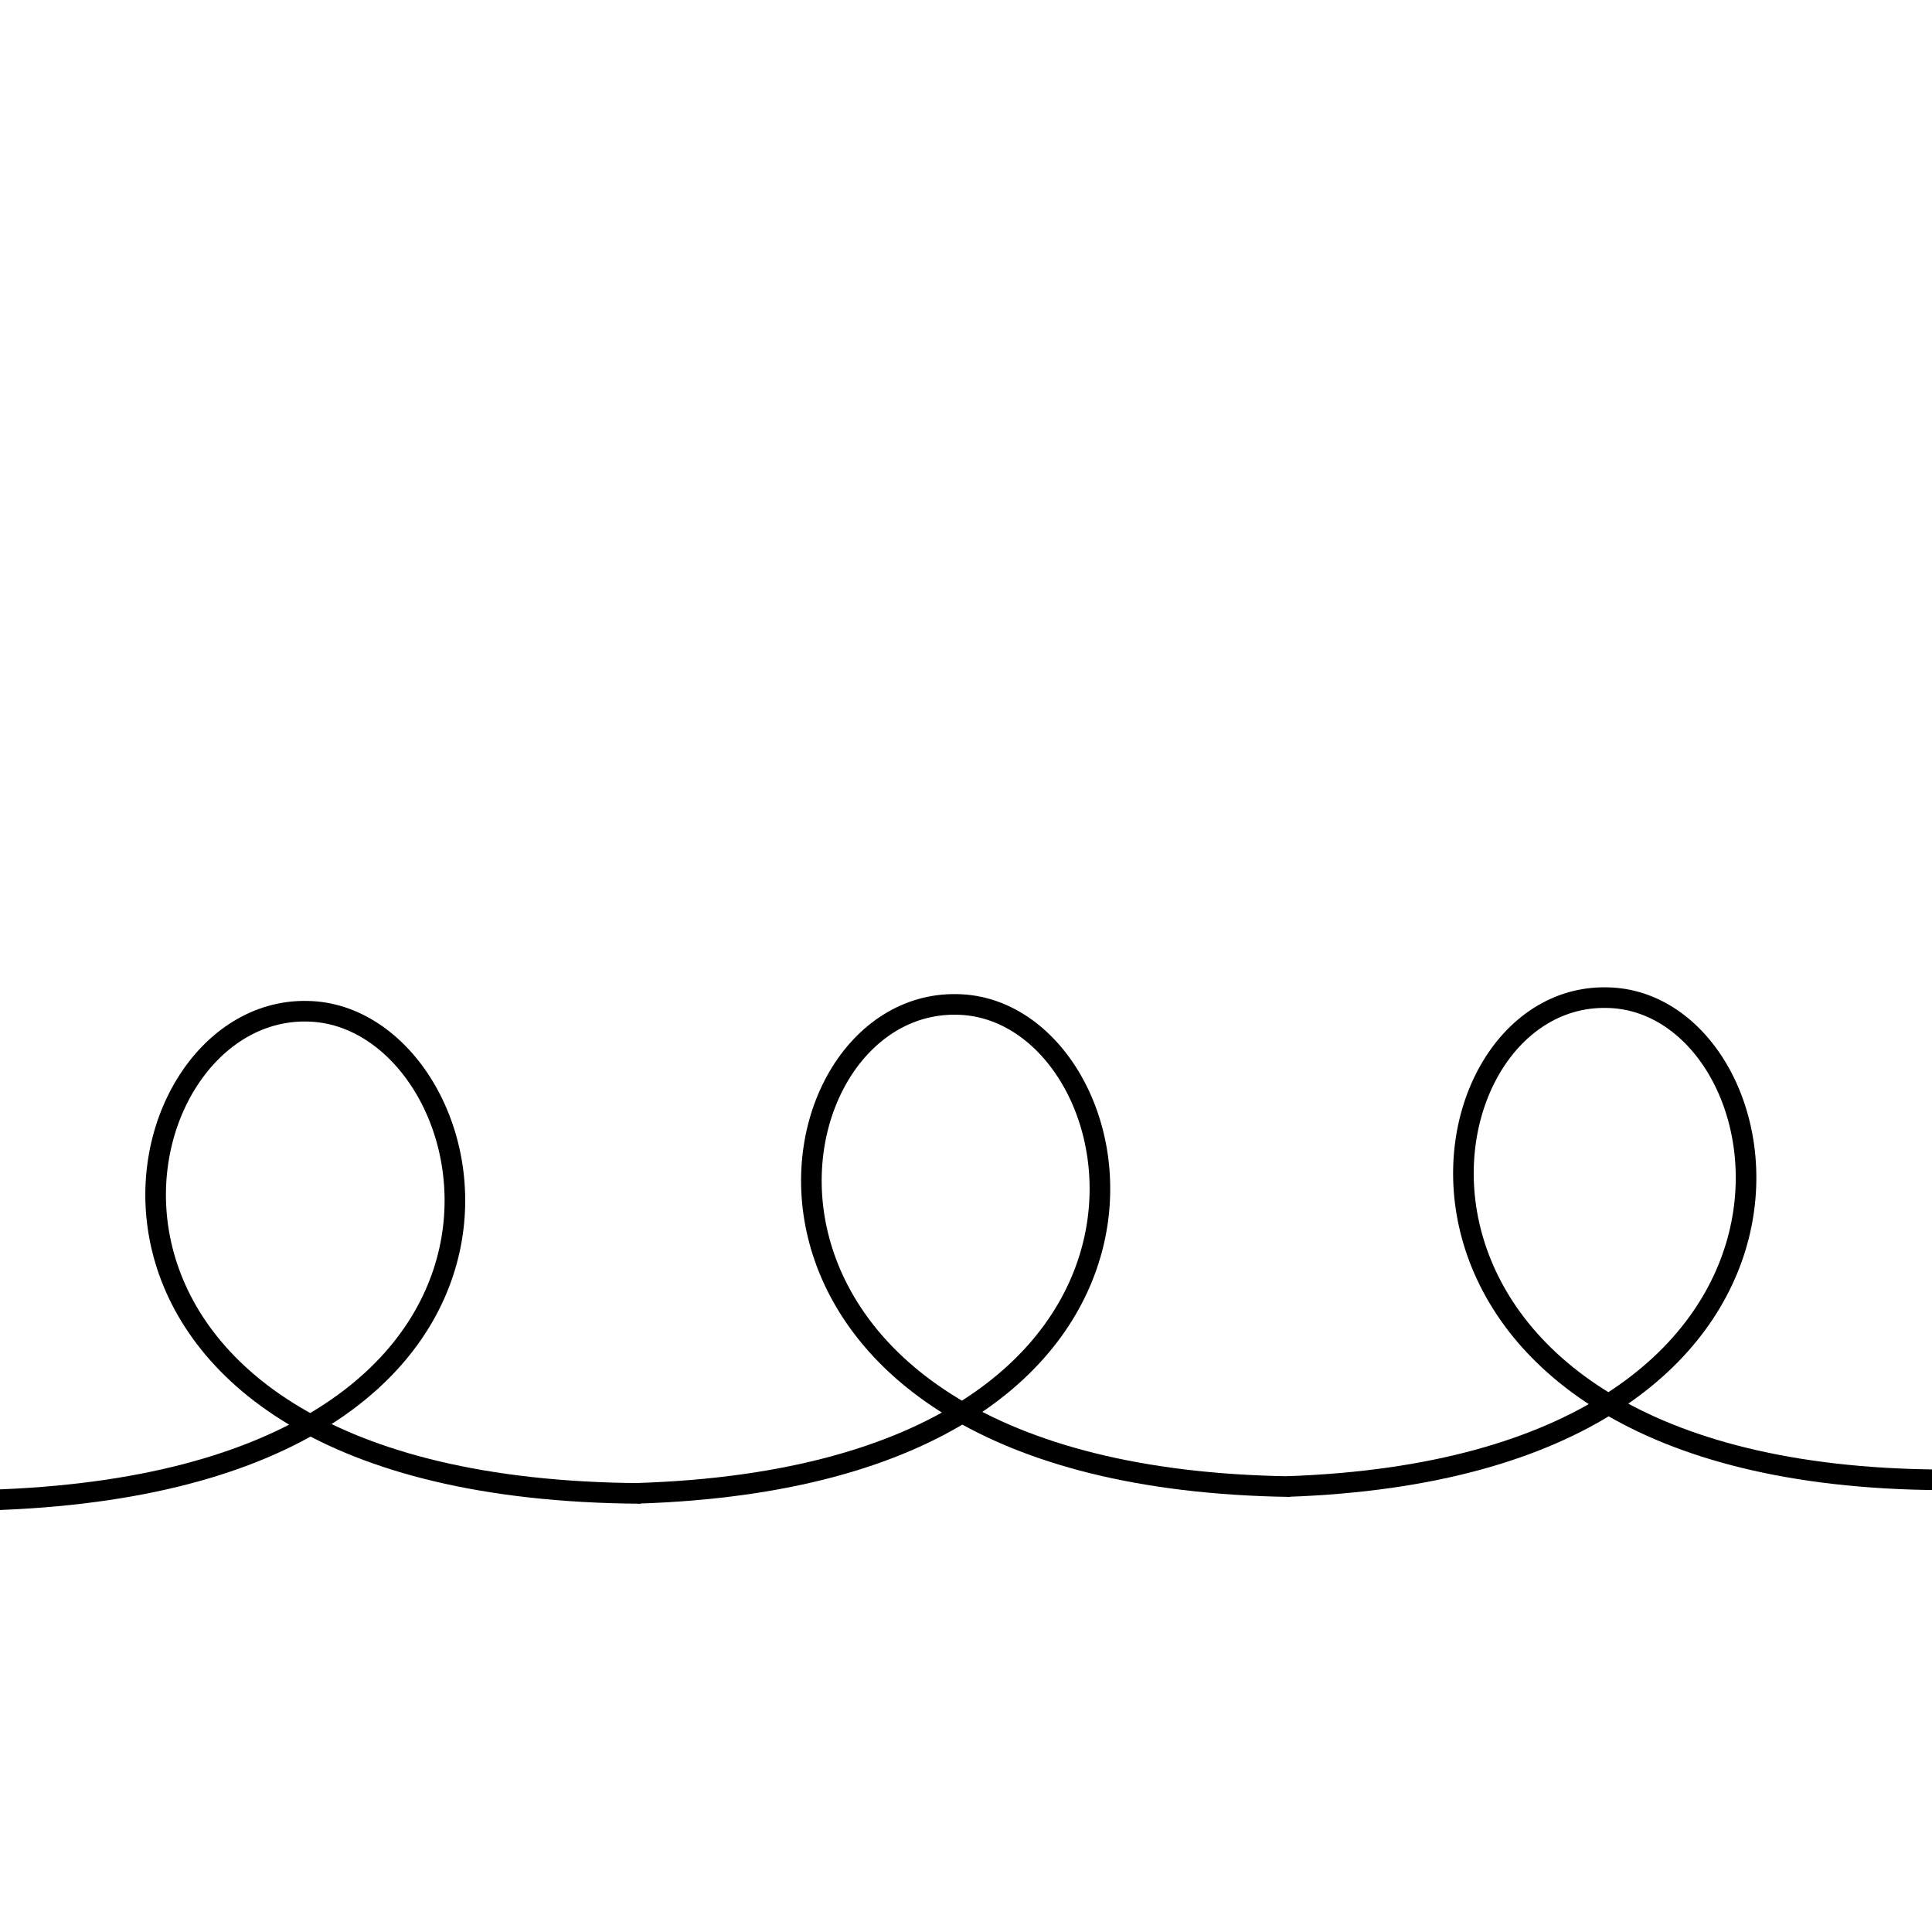 <?xml version="1.0" encoding="UTF-8" standalone="no"?>
<!-- Created with Inkscape (http://www.inkscape.org/) -->

<svg
   width="37.5mm"
   height="37.5mm"
   viewBox="0 0 37.5 37.5"
   version="1.1"
   id="svg1"
   inkscape:version="1.3.2 (091e20ef0f, 2023-11-25)"
   sodipodi:docname="loop.svg"
   xmlns:inkscape="http://www.inkscape.org/namespaces/inkscape"
   xmlns:sodipodi="http://sodipodi.sourceforge.net/DTD/sodipodi-0.dtd"
   xmlns="http://www.w3.org/2000/svg"
   xmlns:svg="http://www.w3.org/2000/svg">
  <sodipodi:namedview
     id="namedview1"
     pagecolor="#ffffff"
     bordercolor="#666666"
     borderopacity="1.0"
     inkscape:showpageshadow="2"
     inkscape:pageopacity="0.0"
     inkscape:pagecheckerboard="0"
     inkscape:deskcolor="#d1d1d1"
     inkscape:document-units="mm"
     inkscape:zoom="9.5149206"
     inkscape:cx="77.08945"
     inkscape:cy="66.842386"
     inkscape:window-width="2337"
     inkscape:window-height="1396"
     inkscape:window-x="1099"
     inkscape:window-y="0"
     inkscape:window-maximized="1"
     inkscape:current-layer="layer1" />
  <defs
     id="defs1" />
  <g
     inkscape:label="Layer 1"
     inkscape:groupmode="layer"
     id="layer1">
    <path
       style="fill:none;stroke:#000000;stroke-width:0.4;stroke-linecap:butt;stroke-linejoin:miter;stroke-dasharray:none;stroke-opacity:1"
       d="M -0.239,29.117 C 11.725,28.766 9.632,19.686 5.964,19.628 2.061,19.543 0.205,28.91 12.43,28.987"
       id="path1"
       sodipodi:nodetypes="ccc" />
    <path
       style="fill:none;stroke:#000000;stroke-width:0.4;stroke-linecap:butt;stroke-linejoin:miter;stroke-dasharray:none;stroke-opacity:1"
       d="m 12.373,28.985 c 11.67,-0.372 9.871,-9.431 6.203,-9.489 -3.903,-0.085 -5.381,9.187 6.466,9.359"
       id="path1-2"
       sodipodi:nodetypes="ccc" />
    <path
       style="fill:none;stroke:#000000;stroke-width:0.4;stroke-linecap:butt;stroke-linejoin:miter;stroke-dasharray:none;stroke-opacity:1"
       d="m 24.988,28.853 c 11.431,-0.398 9.871,-9.431 6.203,-9.489 -3.903,-0.085 -5.245,9.289 6.466,9.359"
       id="path1-7"
       sodipodi:nodetypes="ccc" />
  </g>
</svg>
